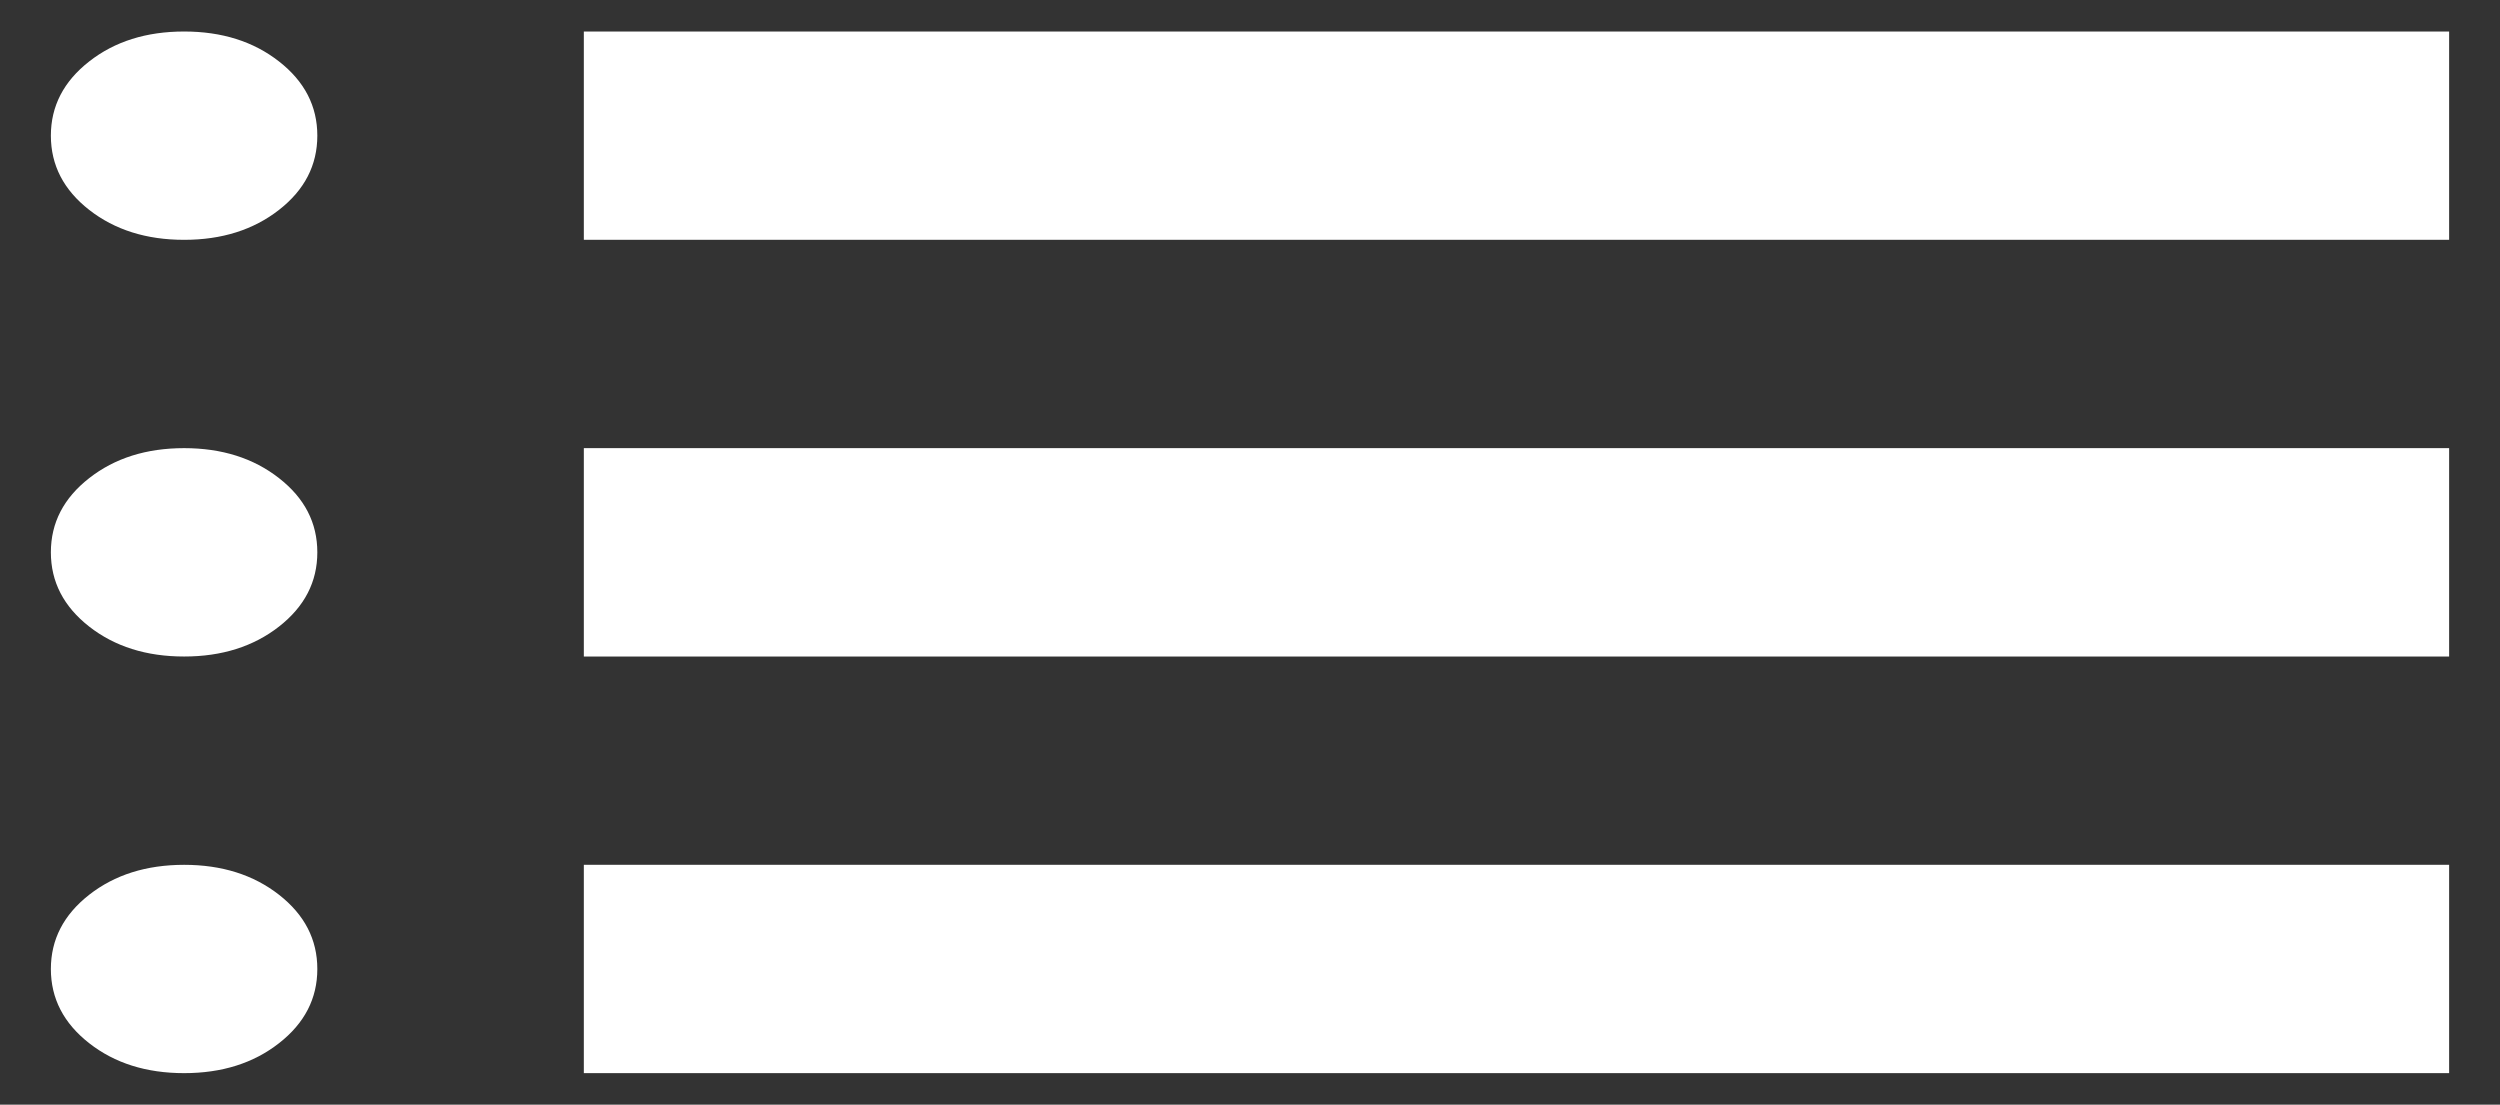 <svg width="43" height="19" viewBox="0 0 43 19" fill="none" xmlns="http://www.w3.org/2000/svg">
<rect x="0" y="0" width="43" height="19" fill="#333333" stroke="none"/>
<path d="M10.042 4.125V0.542H42.125V4.125H10.042ZM10.042 11.292V7.708H42.125V11.292H10.042ZM10.042 18.458V14.875H42.125V18.458H10.042ZM3.167 4.125C2.517 4.125 1.973 3.953 1.534 3.61C1.095 3.267 0.875 2.841 0.875 2.333C0.875 1.826 1.095 1.4 1.534 1.057C1.973 0.713 2.517 0.542 3.167 0.542C3.816 0.542 4.36 0.713 4.799 1.057C5.239 1.4 5.458 1.826 5.458 2.333C5.458 2.841 5.239 3.267 4.799 3.61C4.36 3.953 3.816 4.125 3.167 4.125ZM3.167 11.292C2.517 11.292 1.973 11.12 1.534 10.777C1.095 10.433 0.875 10.008 0.875 9.5C0.875 8.992 1.095 8.567 1.534 8.224C1.973 7.88 2.517 7.708 3.167 7.708C3.816 7.708 4.36 7.88 4.799 8.224C5.239 8.567 5.458 8.992 5.458 9.5C5.458 10.008 5.239 10.433 4.799 10.777C4.36 11.12 3.816 11.292 3.167 11.292ZM3.167 18.458C2.517 18.458 1.973 18.287 1.534 17.943C1.095 17.6 0.875 17.174 0.875 16.667C0.875 16.159 1.095 15.734 1.534 15.39C1.973 15.047 2.517 14.875 3.167 14.875C3.816 14.875 4.36 15.047 4.799 15.39C5.239 15.734 5.458 16.159 5.458 16.667C5.458 17.174 5.239 17.6 4.799 17.943C4.36 18.287 3.816 18.458 3.167 18.458Z" fill="white"/>
</svg>
